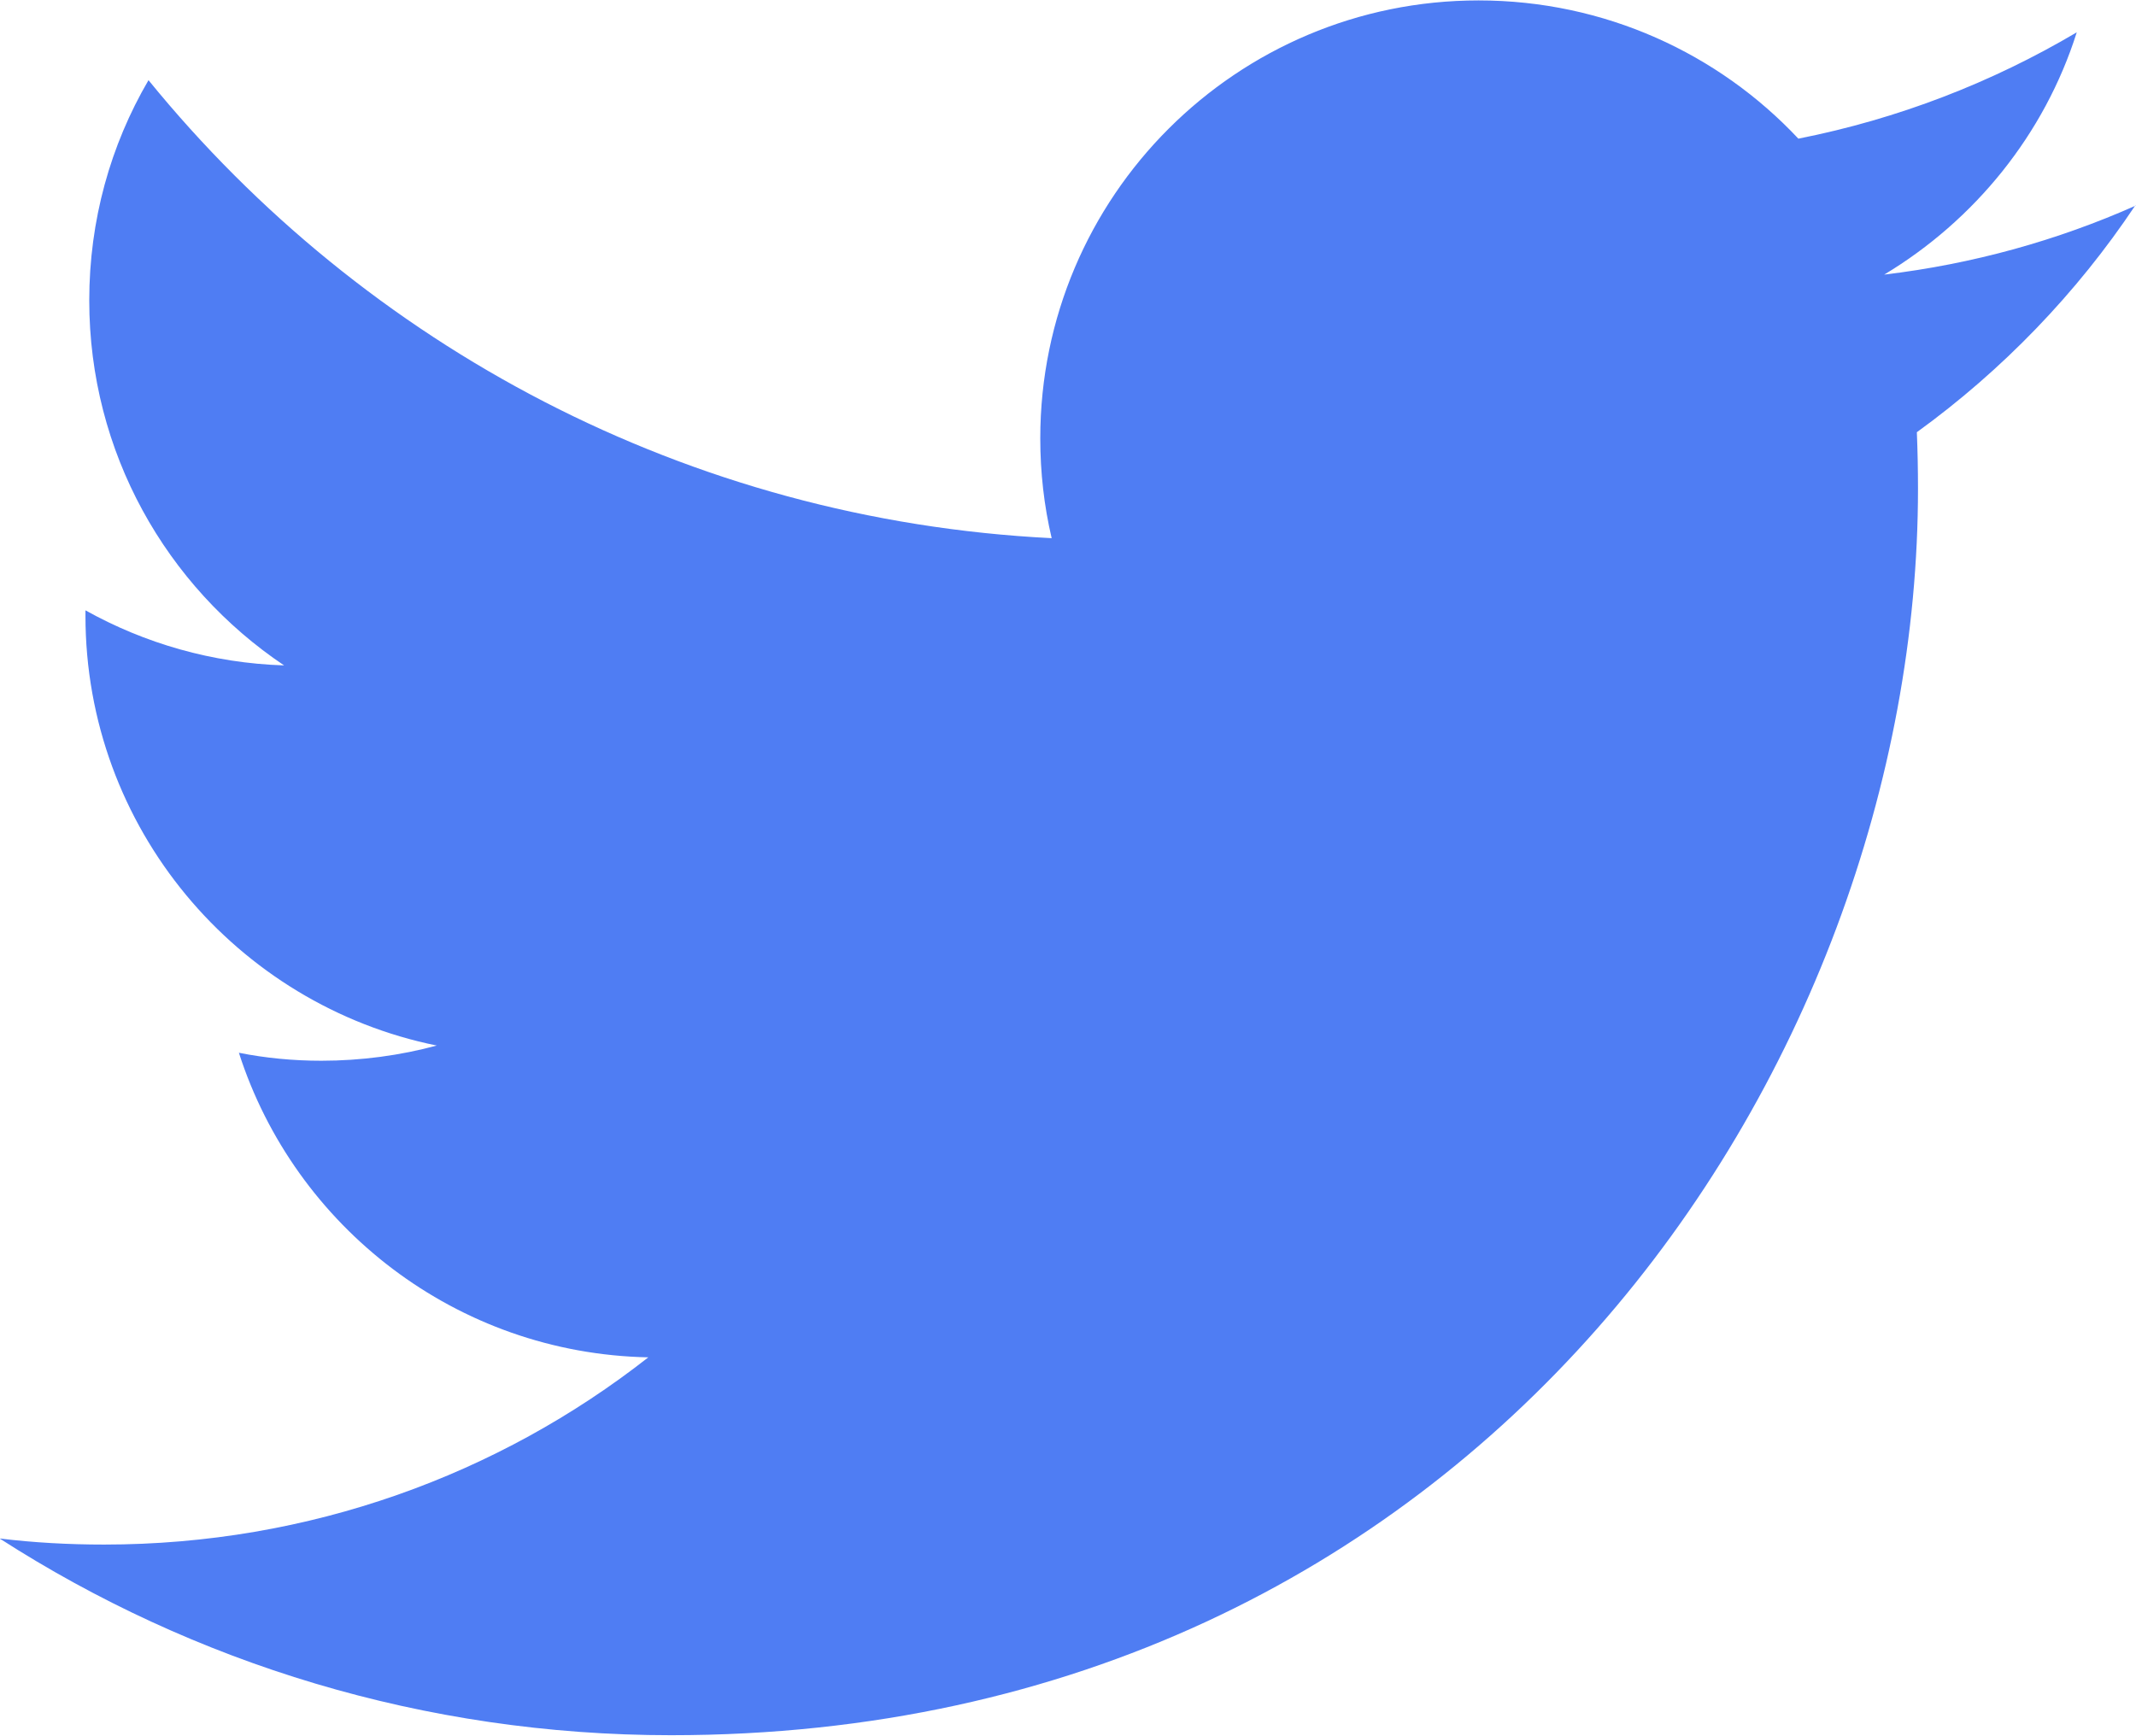 <?xml version="1.0" encoding="UTF-8"?>
<!DOCTYPE svg PUBLIC "-//W3C//DTD SVG 1.1//EN" "http://www.w3.org/Graphics/SVG/1.1/DTD/svg11.dtd">
<!-- Creator: CorelDRAW 2020 (64-Bit) -->
<svg xmlns="http://www.w3.org/2000/svg" xml:space="preserve" width="4.403mm" height="3.578mm" version="1.1" style="shape-rendering:geometricPrecision; text-rendering:geometricPrecision; image-rendering:optimizeQuality; fill-rule:evenodd; clip-rule:evenodd"
viewBox="0 0 56.24 45.7"
 xmlns:xlink="http://www.w3.org/1999/xlink"
 xmlns:xodm="http://www.corel.com/coreldraw/odm/2003">
 <defs>
  <style type="text/css">
   <![CDATA[
    .fil0 {fill:#4F7DF3;fill-rule:nonzero}
   ]]>
  </style>
 </defs>
 <g id="Capa_x0020_1">
  <path class="fil0" d="M56.24 5.41c-2.07,0.92 -4.29,1.54 -6.63,1.82 2.38,-1.43 4.22,-3.69 5.07,-6.38 -2.23,1.32 -4.7,2.28 -7.33,2.8 -2.1,-2.24 -5.1,-3.64 -8.42,-3.64 -6.37,0 -11.54,5.16 -11.54,11.53 0,0.9 0.1,1.78 0.3,2.63 -9.59,-0.48 -18.09,-5.07 -23.78,-12.06 -1,1.71 -1.56,3.69 -1.56,5.8 0,4 2.03,7.53 5.13,9.61 -1.89,-0.06 -3.67,-0.58 -5.23,-1.45 0,0.05 0,0.1 0,0.14 0,5.59 3.98,10.25 9.25,11.32 -0.96,0.26 -1.99,0.4 -3.04,0.4 -0.74,0 -1.47,-0.07 -2.17,-0.21 1.47,4.58 5.73,7.92 10.78,8.02 -3.94,3.09 -8.92,4.93 -14.33,4.93 -0.93,0 -1.85,-0.05 -2.75,-0.16 5.1,3.28 11.17,5.18 17.68,5.18 21.22,0 32.83,-17.58 32.83,-32.82 0,-0.5 -0.01,-1 -0.03,-1.49 2.25,-1.63 4.21,-3.66 5.75,-5.97z"/>
 </g>
</svg>
